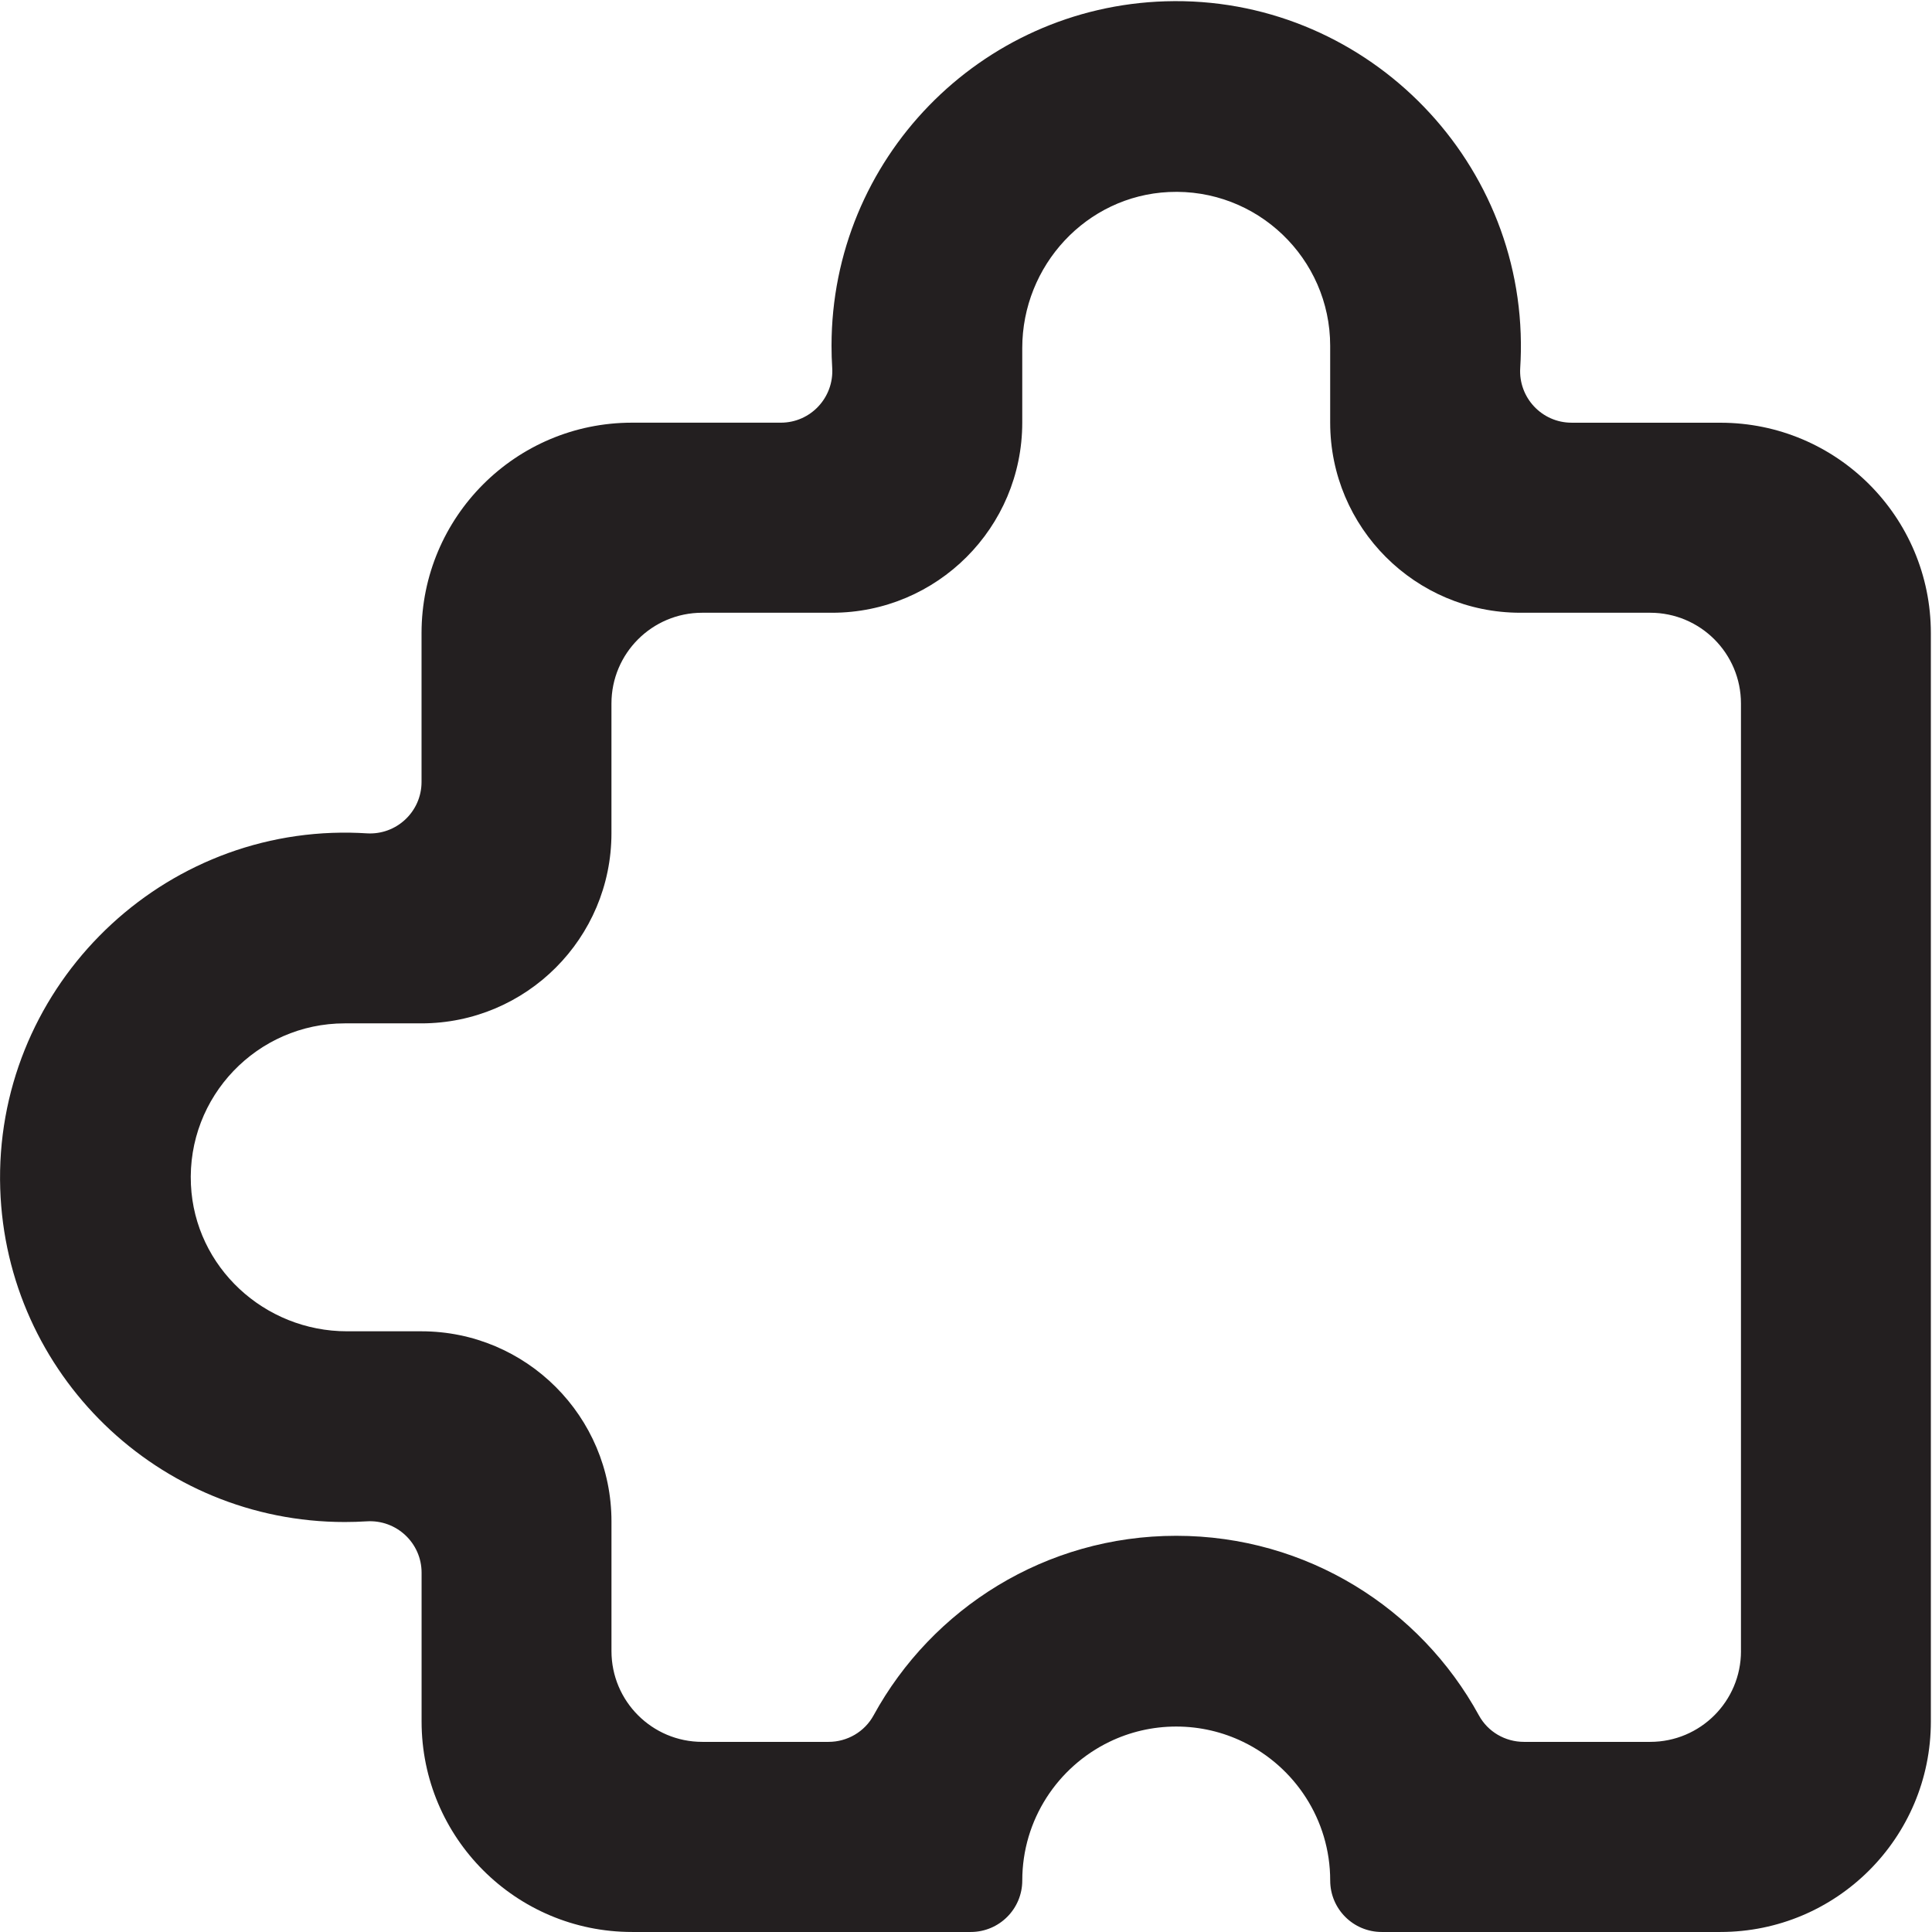 <?xml version="1.0" encoding="UTF-8"?>
<svg id="Layer_75" data-name="Layer 75" xmlns="http://www.w3.org/2000/svg" viewBox="0 0 850.91 850.91">
  <defs>
    <style>
      .cls-1 {
        fill: #231f20;
        stroke-width: 0px;
      }
    </style>
  </defs>
  <path class="cls-1" d="M757.73,186.17h-65.55c-13.1,0-23.45-11.06-22.63-24.14.15-2.34.24-4.69.28-7.05,1.49-86.36-70.14-157.03-156.47-154.41-81.67,2.47-147.13,69.47-147.13,151.74,0,3.25.1,6.48.3,9.68.82,13.09-9.51,24.17-22.63,24.17h-65.55c-51.19,0-92.69,41.5-92.69,92.69v65.55c0,13.09-11.05,23.45-24.12,22.63-2.39-.15-4.79-.25-7.2-.29C67.92,365.33-2.7,437.15.1,523.55c2.65,81.52,69.57,146.79,151.73,146.79,3.25,0,6.48-.1,9.68-.3,13.09-.82,24.17,9.51,24.17,22.63v65.54c0,51.19,41.5,92.69,92.69,92.69h149.19c12.53,0,22.68-10.15,22.68-22.68h0c0-26.82,15.66-50.06,38.32-61.04,8.92-4.33,18.93-6.76,29.49-6.76s20.57,2.43,29.49,6.76c22.66,10.98,38.32,34.22,38.32,61.04h0c0,12.53,10.15,22.68,22.68,22.68h149.18c51.19,0,92.69-41.5,92.69-92.69v-479.35c0-51.19-41.49-92.68-92.68-92.68ZM766.78,727.2c0,22.08-17.9,39.97-39.97,39.97h-55.64c-8.24,0-15.87-4.44-19.82-11.67-25.77-47.13-75.8-79.09-133.3-79.09s-107.53,31.97-133.3,79.09c-3.95,7.23-11.59,11.67-19.82,11.67h-55.64c-22.08,0-39.98-17.9-39.98-39.98v-57.1c0-46.25-37.5-83.75-83.75-83.75h-32.74c-36.35,0-67.01-28.23-68.73-64.54-1.83-38.87,29.26-71.08,67.73-71.08h33.73c46.25,0,83.75-37.5,83.75-83.75v-57.12c0-22.08,17.9-39.98,39.98-39.98h57.2c46.25,0,83.75-37.5,83.75-83.75v-32.82c0-36.35,28.23-67.01,64.54-68.73,38.87-1.83,71.08,29.26,71.08,67.73v33.82c0,46.25,37.5,83.75,83.75,83.75h57.19c22.08,0,39.98,17.9,39.98,39.98v417.34Z"/>
</svg>